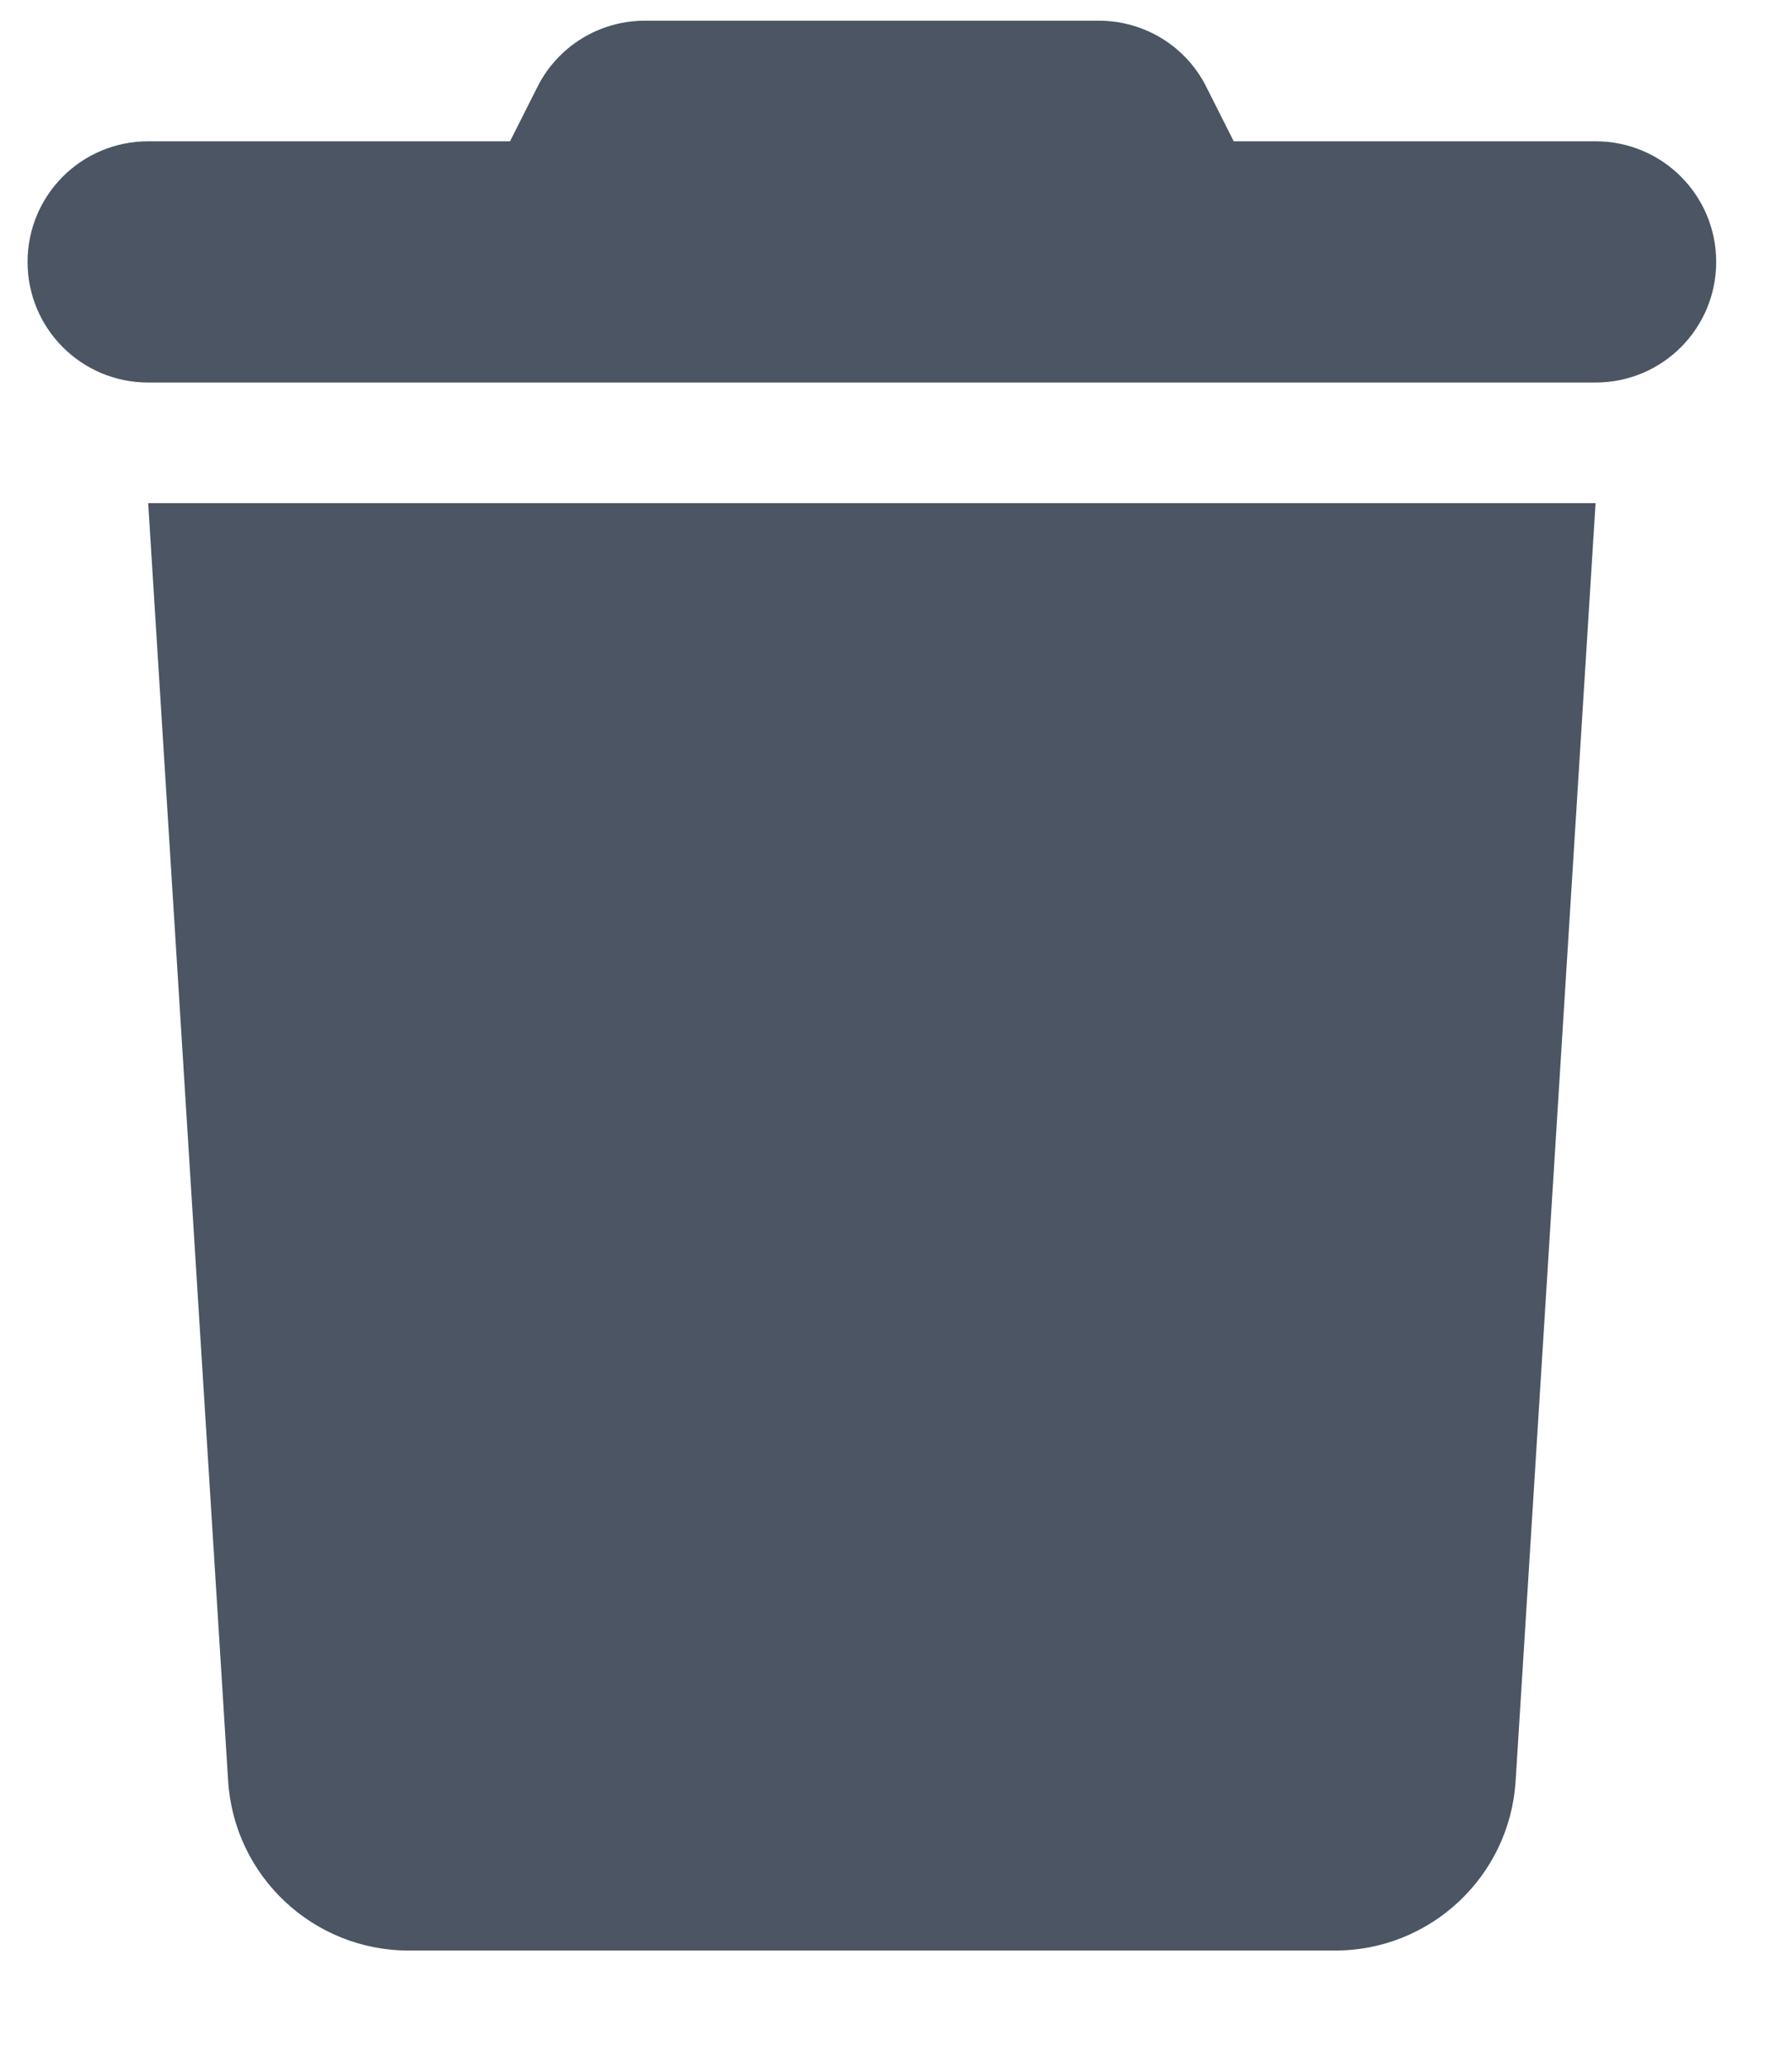 <svg width="13" height="15" viewBox="0 0 13 15" fill="none" xmlns="http://www.w3.org/2000/svg">
<path d="M3.897 0.634L3.7 1.025H1.075C0.591 1.025 0.2 1.416 0.2 1.9C0.2 2.384 0.591 2.775 1.075 2.775H11.575C12.059 2.775 12.45 2.384 12.45 1.9C12.45 1.416 12.059 1.025 11.575 1.025H8.95L8.753 0.634C8.606 0.336 8.302 0.15 7.971 0.15H4.679C4.348 0.15 4.045 0.336 3.897 0.634ZM11.575 3.65H1.075L1.655 12.92C1.699 13.612 2.273 14.15 2.965 14.15H9.686C10.377 14.15 10.952 13.612 10.995 12.92L11.575 3.65Z" fill="#4B5563"/>
</svg>
